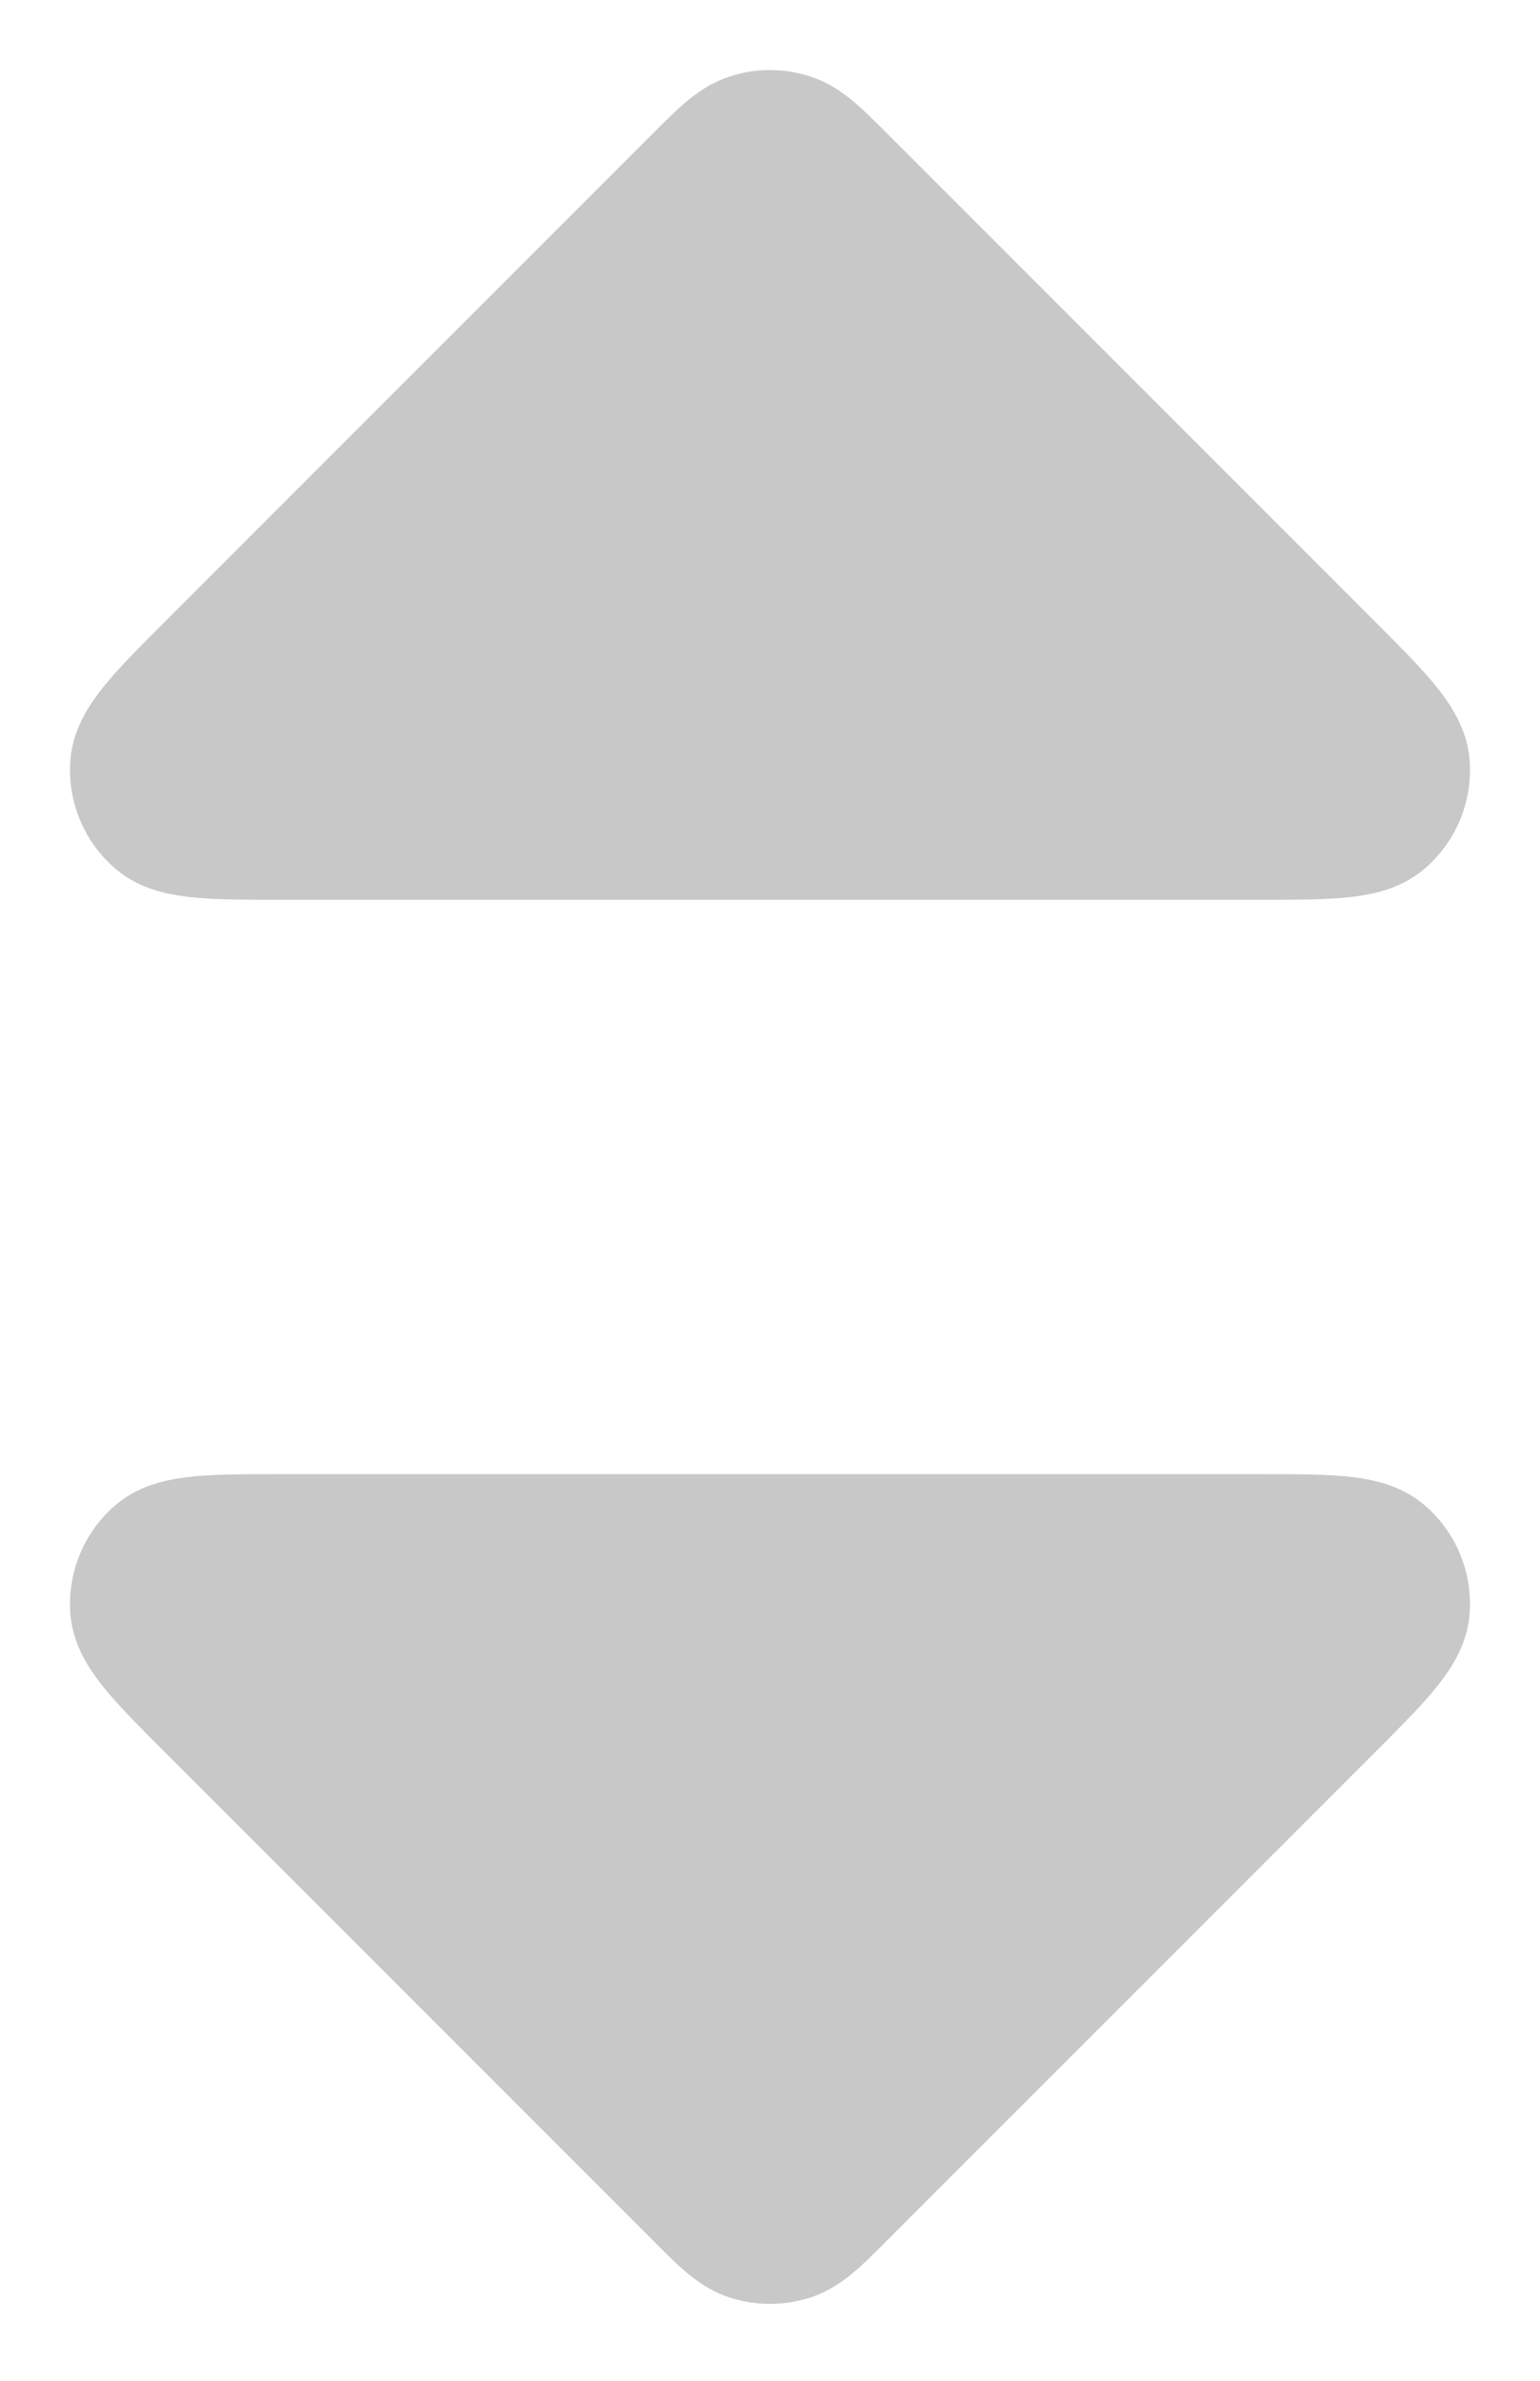 <svg width="11" height="17" viewBox="0 0 11 17" fill="none" xmlns="http://www.w3.org/2000/svg">
<path d="M8.959 11.026H2.041C1.526 11.026 1.268 11.026 1.149 11.128C1.046 11.216 0.991 11.349 1.001 11.485C1.014 11.641 1.196 11.823 1.56 12.187L5.019 15.646C5.187 15.815 5.272 15.899 5.369 15.931C5.454 15.958 5.546 15.958 5.631 15.931C5.728 15.899 5.813 15.815 5.981 15.646L9.44 12.187C9.804 11.823 9.986 11.641 9.999 11.485C10.009 11.349 9.954 11.216 9.851 11.128C9.732 11.026 9.474 11.026 8.959 11.026Z" fill="#C8C8C8" stroke="#C8C8C8" stroke-linecap="round" stroke-linejoin="round"/>
<path d="M2.041 5.925H8.959C9.474 5.925 9.732 5.925 9.851 5.823C9.954 5.735 10.009 5.602 9.999 5.467C9.986 5.31 9.804 5.128 9.44 4.764L5.981 1.305C5.813 1.137 5.728 1.052 5.631 1.021C5.546 0.993 5.454 0.993 5.369 1.021C5.272 1.052 5.187 1.137 5.019 1.305L1.56 4.764C1.196 5.128 1.014 5.31 1.001 5.467C0.991 5.602 1.046 5.735 1.149 5.823C1.268 5.925 1.526 5.925 2.041 5.925Z" fill="#C8C8C8" stroke="#C8C8C8" stroke-linecap="round" stroke-linejoin="round"/>
</svg>
